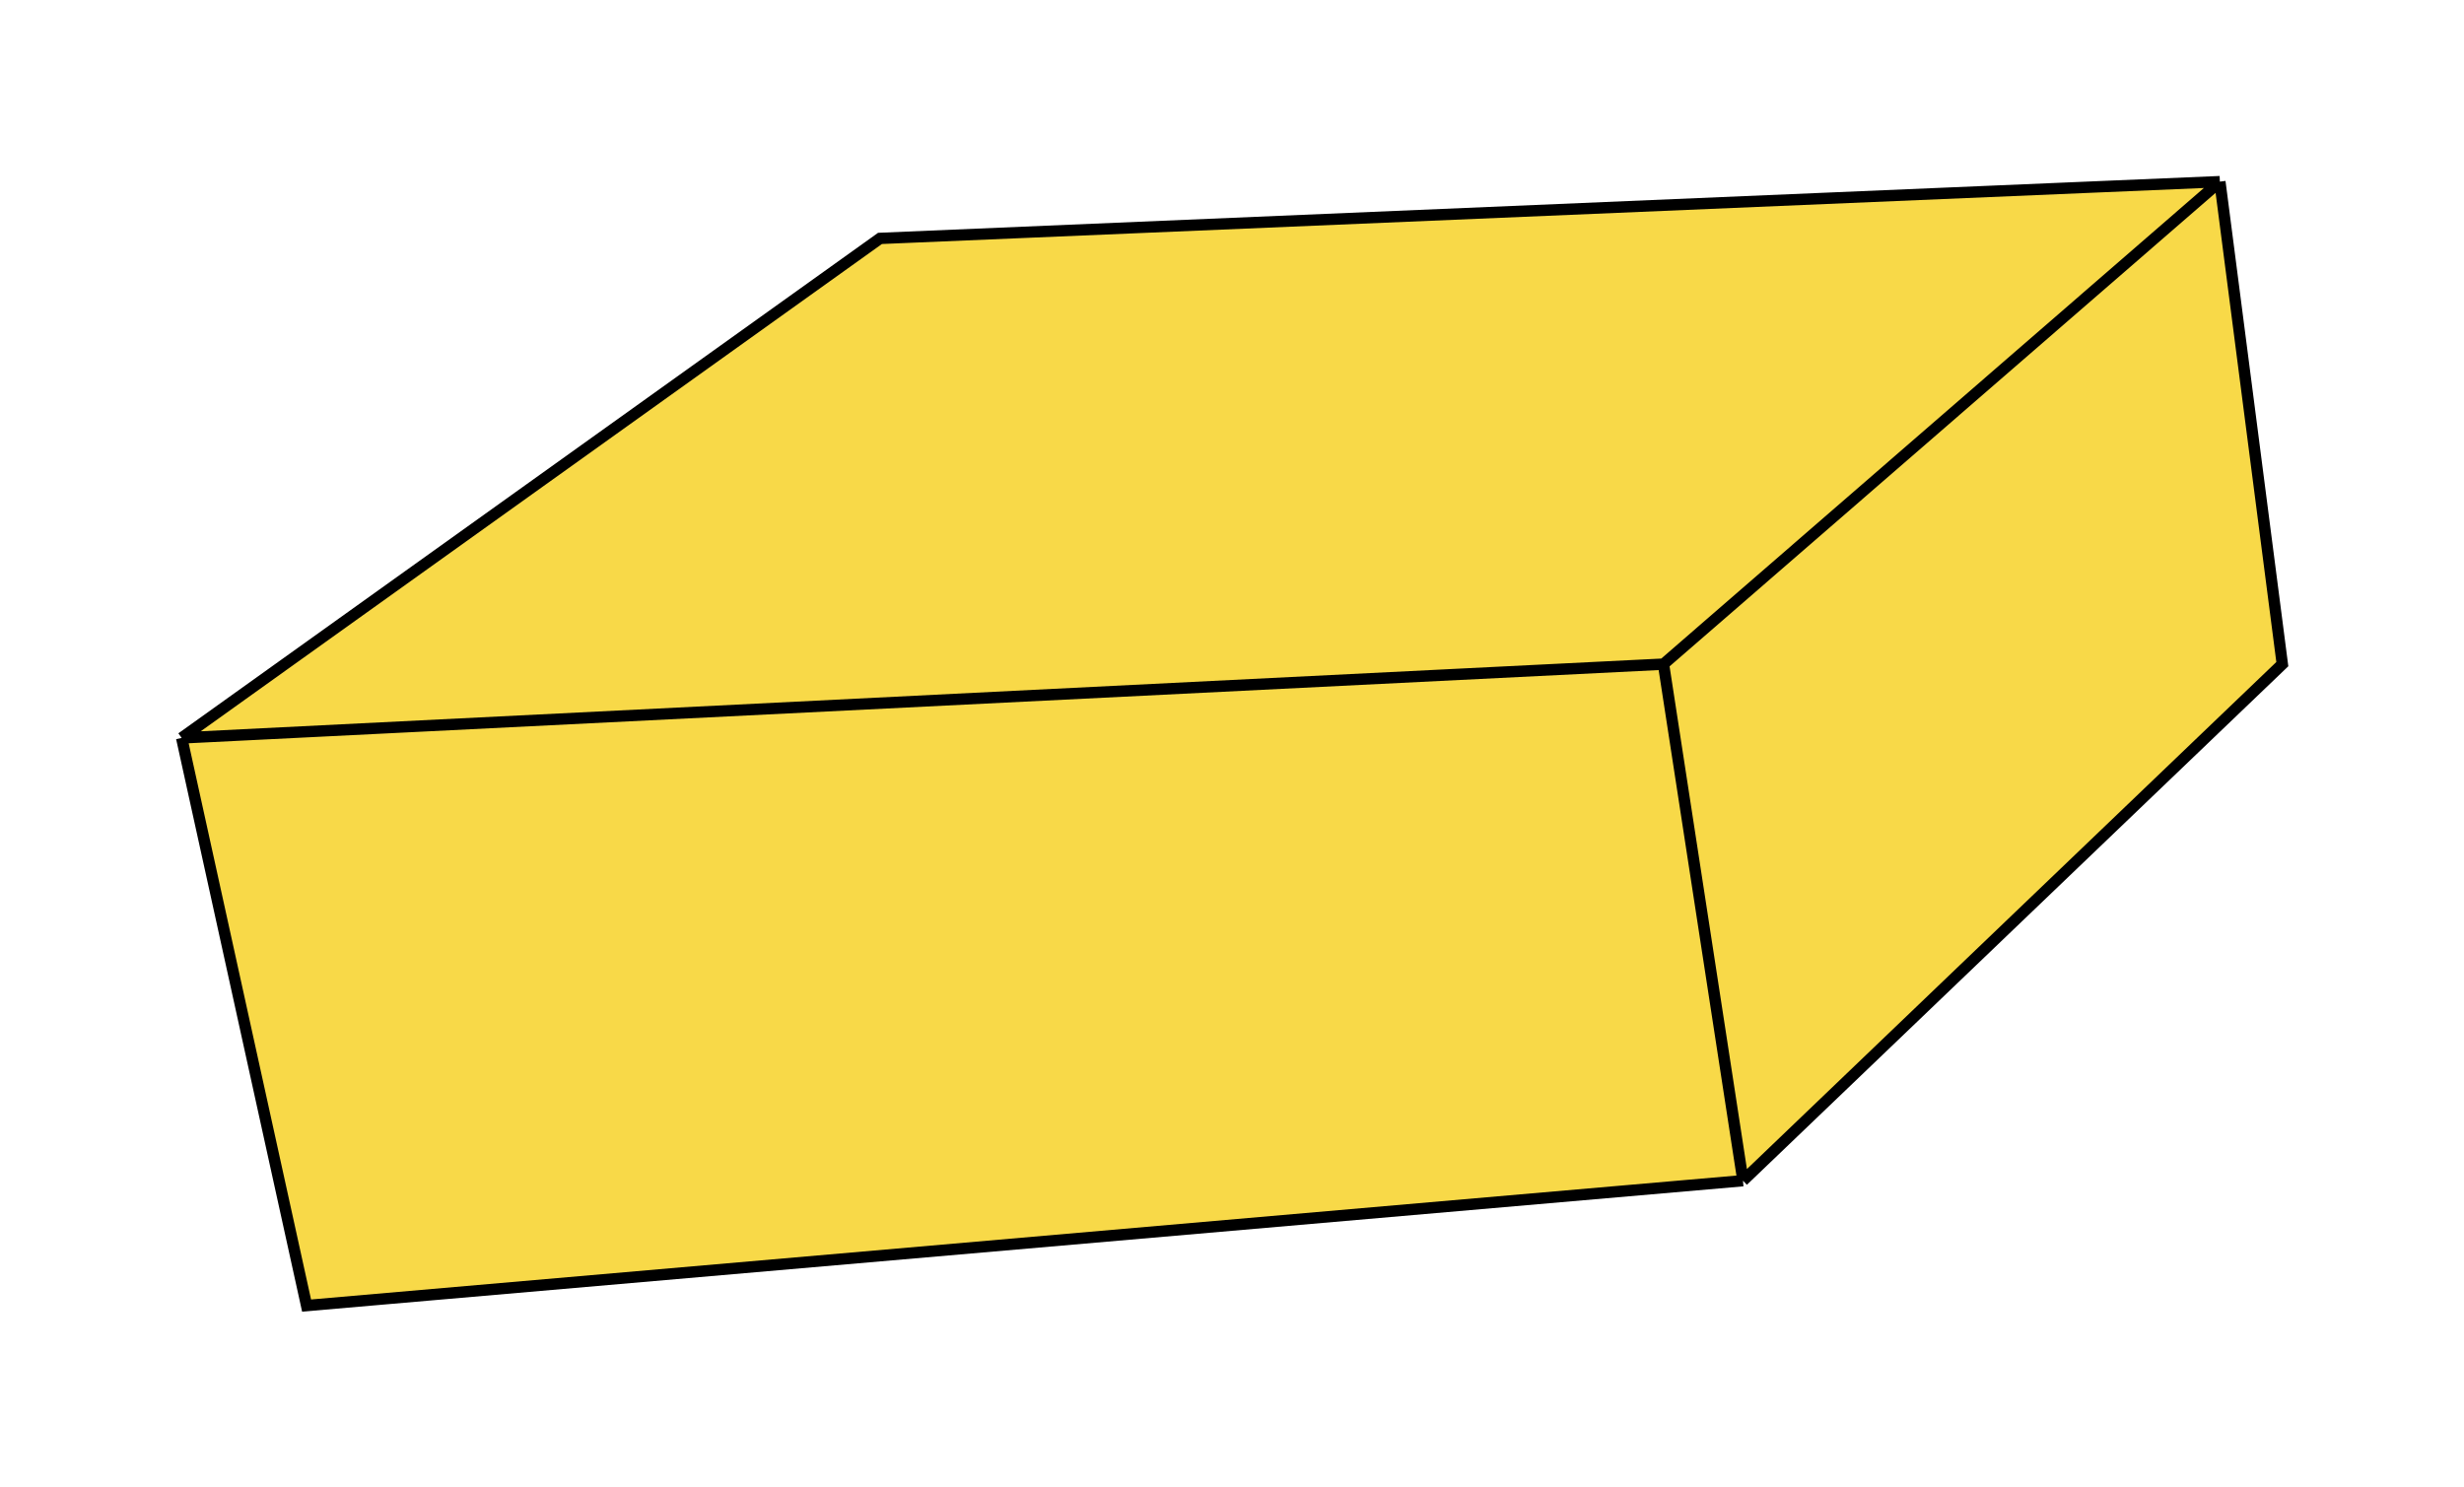 <svg width="217" height="131" viewBox="0 0 217 131" fill="none" xmlns="http://www.w3.org/2000/svg">
<g filter="url(#filter0_d)">
<path d="M201 54.5L153.5 100L27 111L16 61L77.5 17L195.5 12L201 54.5Z" fill="#F8D948"/>
<path d="M195.5 12L146.5 54.5M195.5 12L201 54.5L153.5 100M195.5 12L77.5 17L16 61M146.5 54.5L153.5 100M146.5 54.5L16 61M153.5 100L27 111L16 61" stroke="black"/>
</g>
<defs>
<filter id="filter0_d" x="0.441" y="0.481" width="216.087" height="130.055" filterUnits="userSpaceOnUse" color-interpolation-filters="sRGB">
<feFlood flood-opacity="0" result="BackgroundImageFix"/>
<feColorMatrix in="SourceAlpha" type="matrix" values="0 0 0 0 0 0 0 0 0 0 0 0 0 0 0 0 0 0 127 0"/>
<feOffset dy="4"/>
<feGaussianBlur stdDeviation="7.5"/>
<feColorMatrix type="matrix" values="0 0 0 0 1 0 0 0 0 0.533 0 0 0 0 0.533 0 0 0 0.82 0"/>
<feBlend mode="normal" in2="BackgroundImageFix" result="effect1_dropShadow"/>
<feBlend mode="normal" in="SourceGraphic" in2="effect1_dropShadow" result="shape"/>
</filter>
</defs>
</svg>
